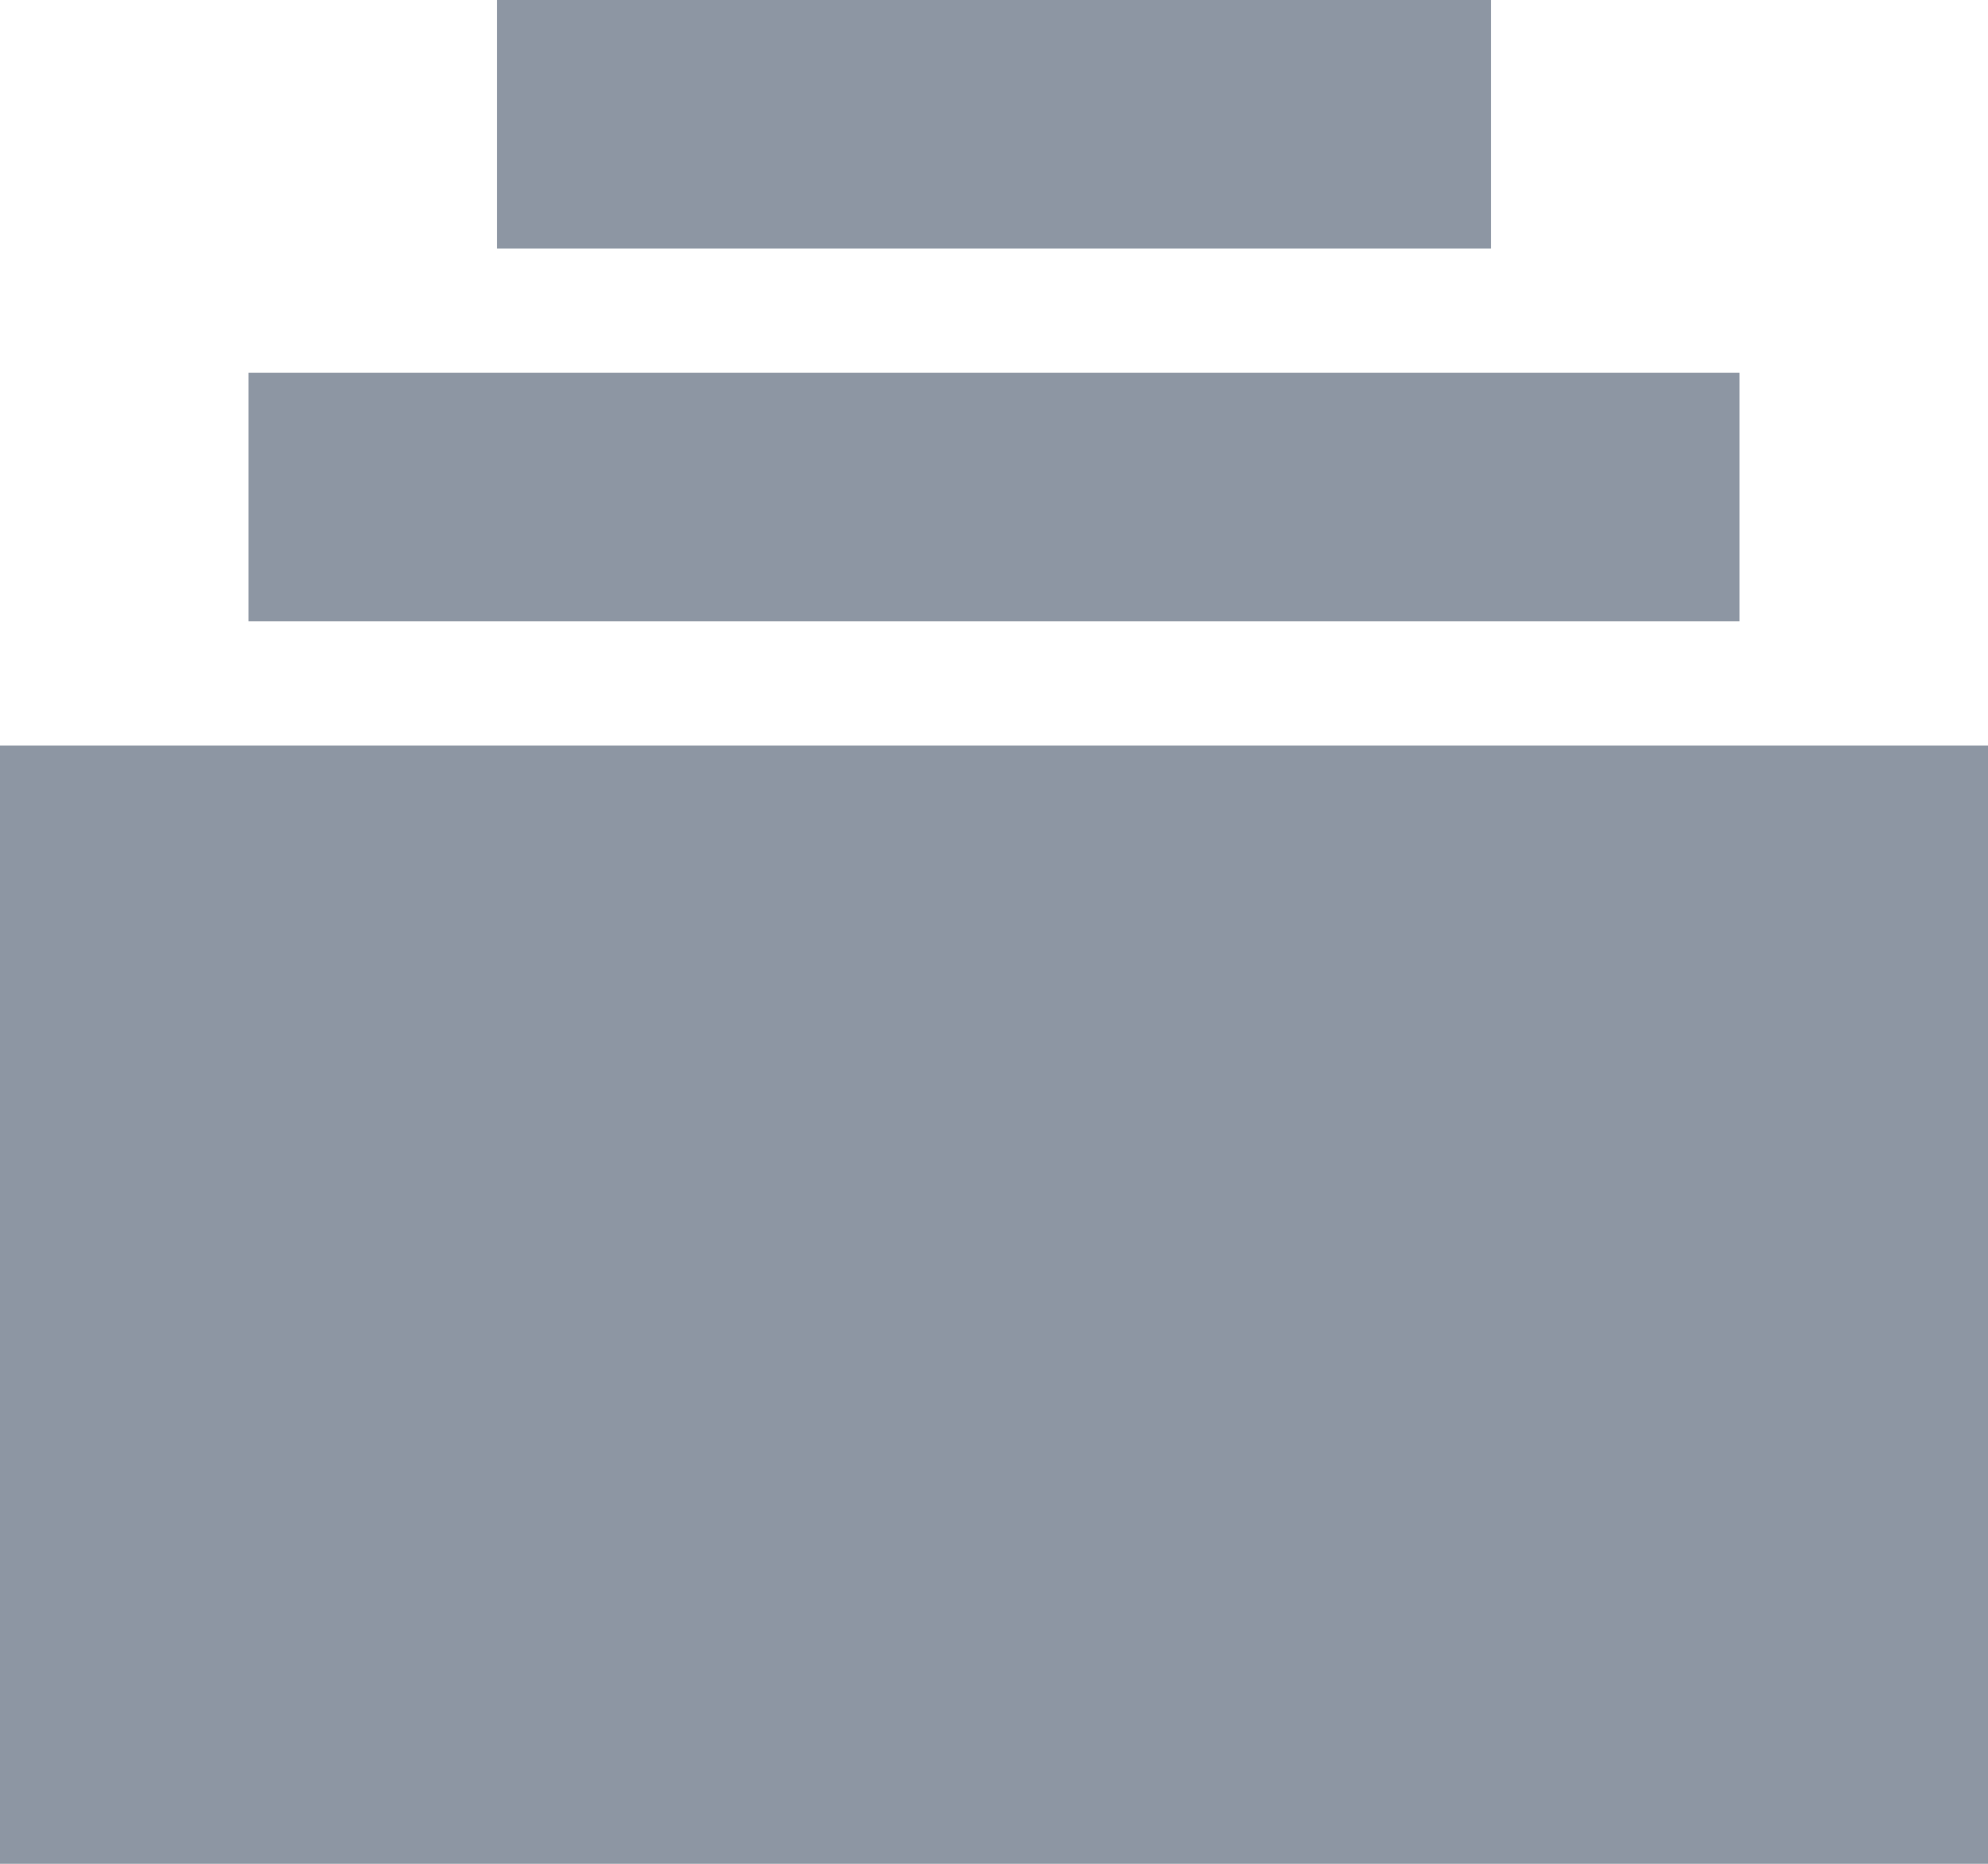 <svg width="16" height="15" viewBox="0 0 16 15" xmlns="http://www.w3.org/2000/svg"><title>Untitled 2</title><path d="M0 6h16v9H0V6zm2-3h12v2H2V3zm2-3h8v2H4V0z" fill="#8d96a3" fill-rule="evenodd"/></svg>
